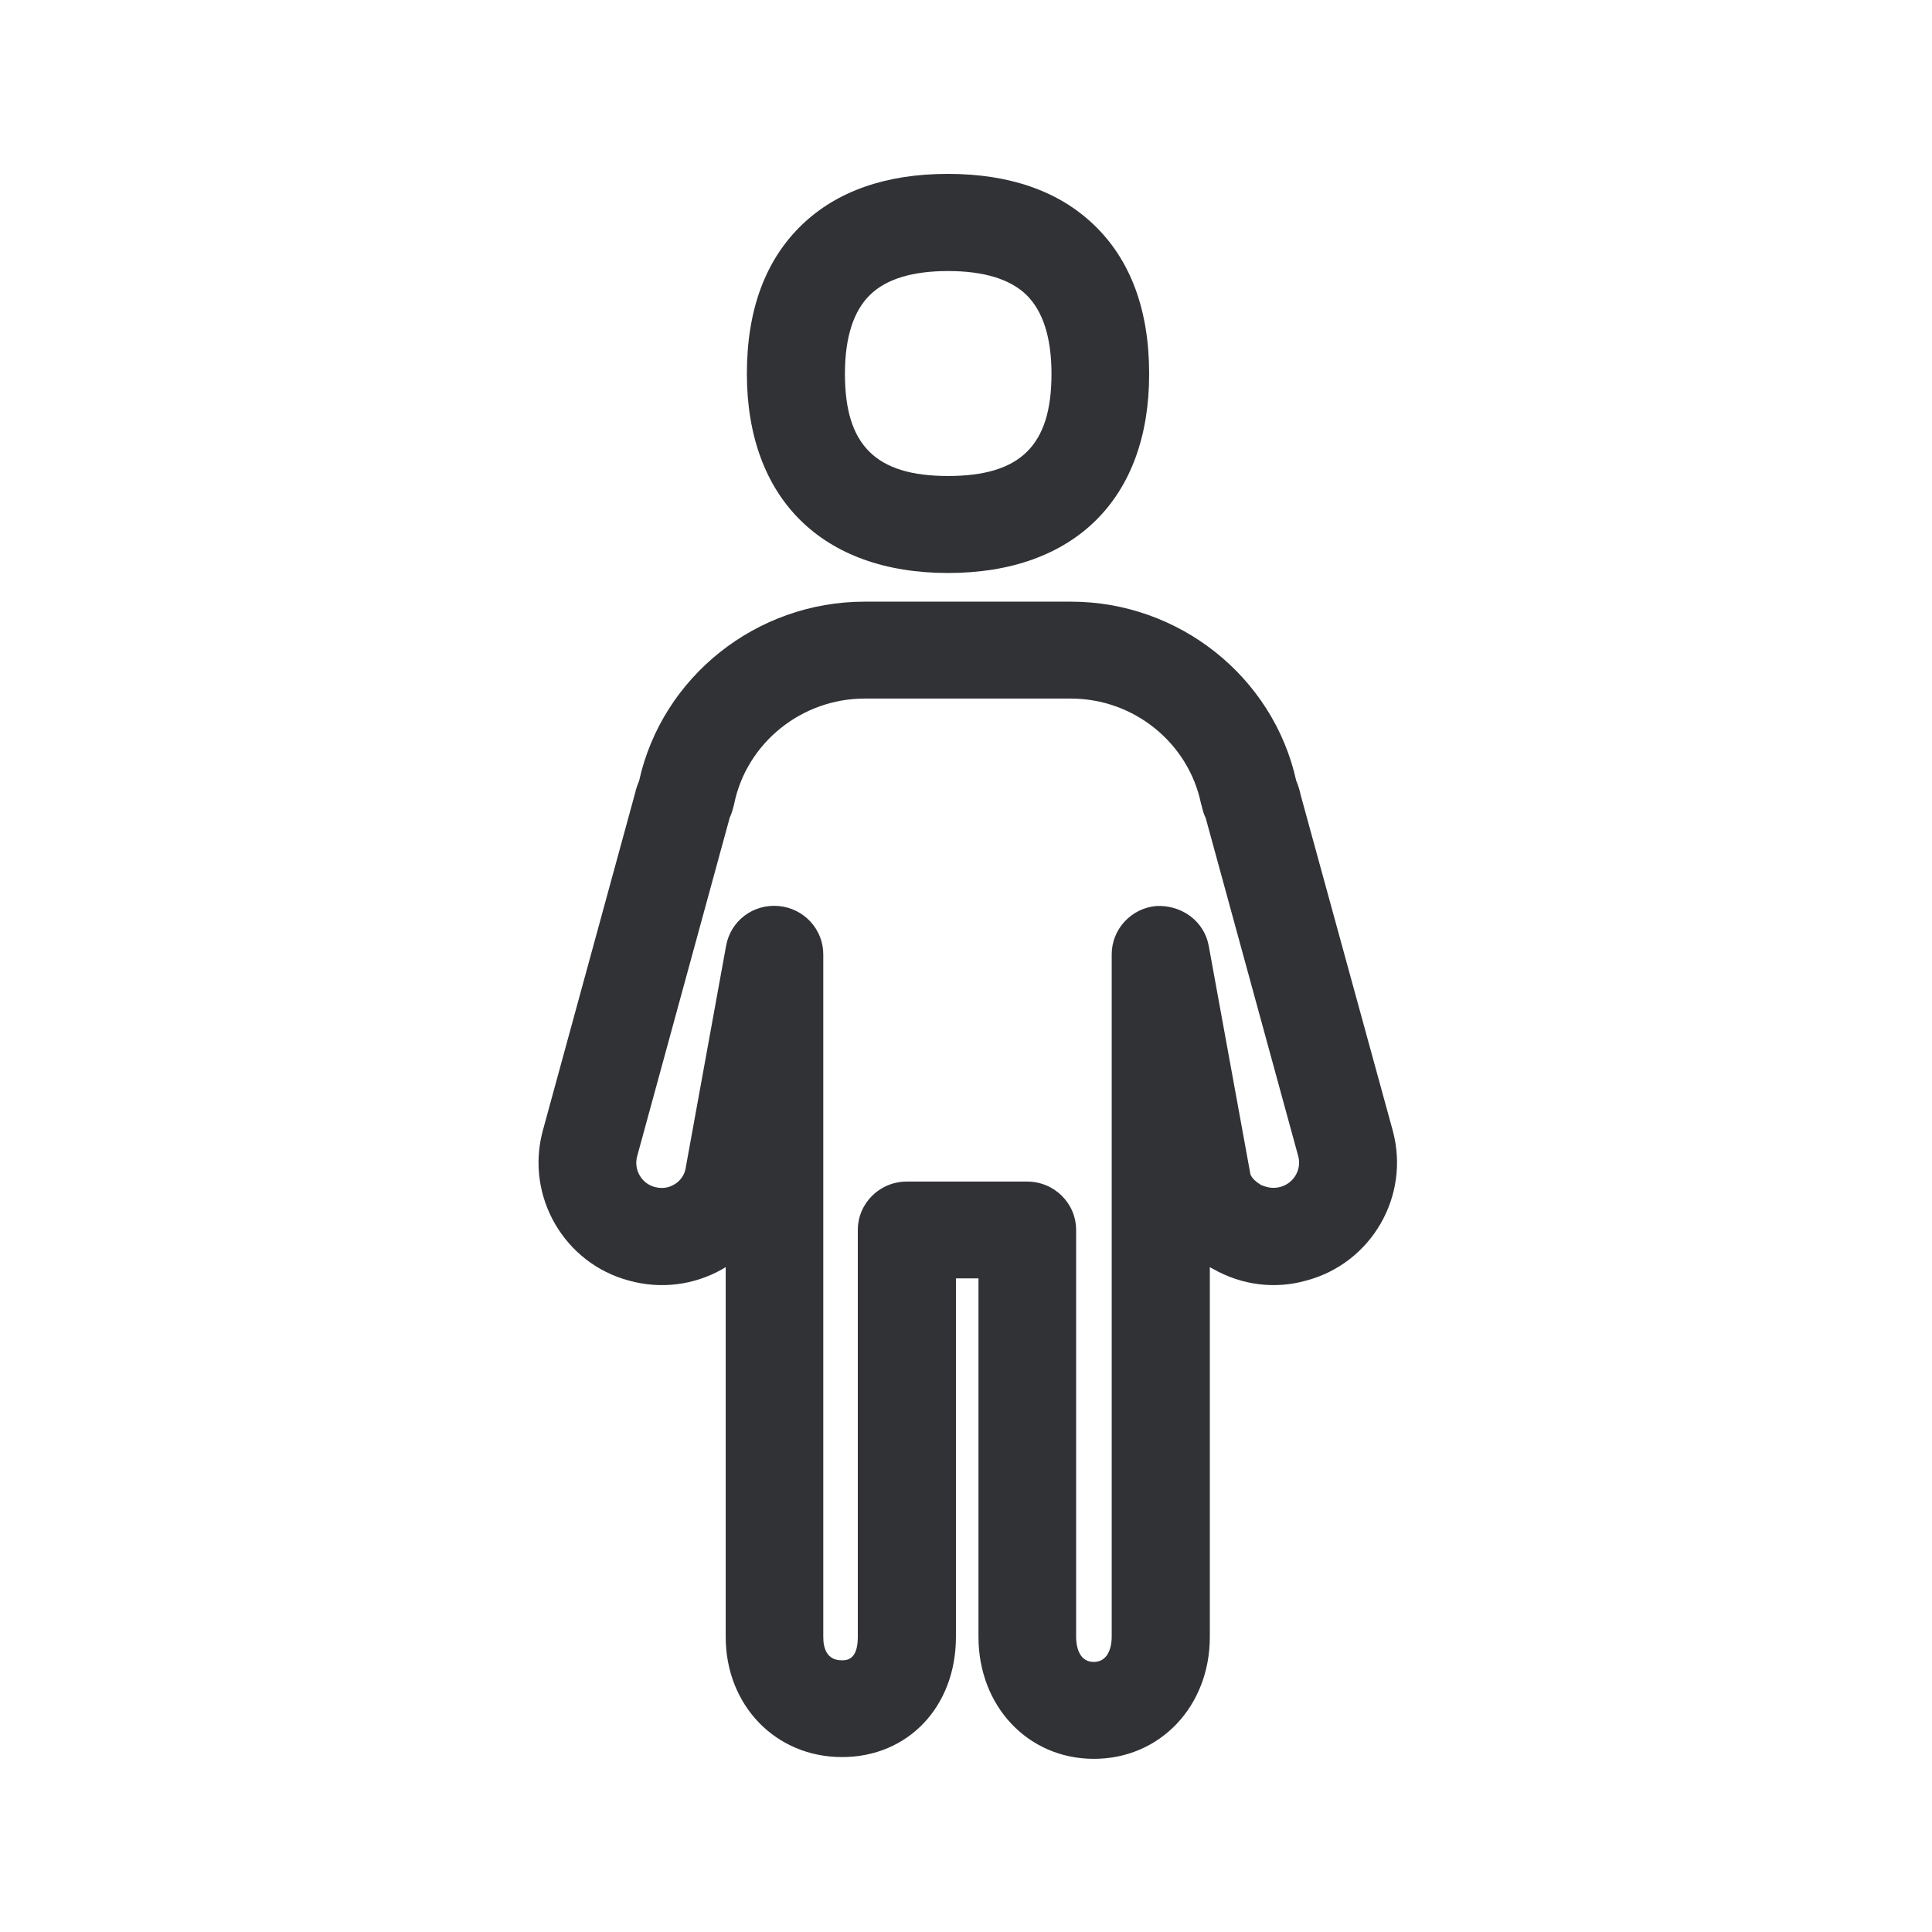 <svg width="24" height="24" viewBox="0 0 24 24" fill="none" xmlns="http://www.w3.org/2000/svg">
<path fill-rule="evenodd" clip-rule="evenodd" d="M9.278 4.642C9.278 6.191 10.213 7.118 11.777 7.118C13.345 7.118 14.278 6.194 14.275 4.642C14.275 3.849 14.043 3.227 13.589 2.793C13.152 2.373 12.541 2.16 11.774 2.16C11.009 2.16 10.398 2.373 9.961 2.793C9.508 3.23 9.278 3.849 9.278 4.642ZM10.81 3.661C10.603 3.86 10.496 4.191 10.496 4.645C10.496 5.532 10.88 5.913 11.777 5.913C12.678 5.913 13.062 5.532 13.062 4.645C13.062 4.194 12.956 3.863 12.748 3.661C12.544 3.465 12.216 3.367 11.777 3.367C11.337 3.367 11.012 3.465 10.81 3.661ZM16.225 15.908C17.034 15.695 17.519 14.863 17.303 14.051L16.16 9.885C16.146 9.824 16.13 9.762 16.102 9.698C15.816 8.406 14.645 7.474 13.303 7.474H10.74C9.398 7.474 8.225 8.406 7.939 9.701C7.914 9.759 7.897 9.815 7.891 9.846L6.74 14.056C6.527 14.866 7.012 15.695 7.813 15.908C8.205 16.017 8.617 15.967 8.975 15.765C8.982 15.761 8.989 15.757 8.995 15.752C9.001 15.748 9.008 15.744 9.015 15.74V20.334C9.015 21.185 9.636 21.827 10.46 21.827C11.281 21.827 11.875 21.199 11.875 20.334V15.88H12.155V20.334C12.155 21.196 12.771 21.849 13.589 21.849C14.41 21.849 15.029 21.196 15.029 20.334V15.74C15.035 15.745 15.043 15.749 15.051 15.753C15.057 15.756 15.062 15.759 15.068 15.762C15.426 15.967 15.841 16.017 16.225 15.908ZM16.127 14.362C16.172 14.527 16.073 14.7 15.903 14.745C15.8 14.773 15.717 14.741 15.666 14.721L15.665 14.72C15.623 14.695 15.55 14.642 15.533 14.586L15.015 11.748C14.959 11.443 14.678 11.238 14.362 11.255C14.051 11.283 13.81 11.544 13.81 11.855V20.336C13.81 20.406 13.793 20.645 13.586 20.645C13.384 20.645 13.368 20.409 13.368 20.336V15.28C13.368 14.947 13.096 14.678 12.76 14.678H11.264C10.928 14.678 10.656 14.947 10.656 15.28V20.336C10.656 20.625 10.513 20.625 10.457 20.625C10.267 20.625 10.227 20.468 10.227 20.336V11.855C10.227 11.544 9.987 11.283 9.673 11.255C9.354 11.227 9.076 11.44 9.02 11.748L8.513 14.535C8.485 14.639 8.412 14.695 8.37 14.717C8.328 14.742 8.244 14.776 8.132 14.745C7.967 14.7 7.872 14.53 7.914 14.367L9.065 10.157C9.085 10.115 9.099 10.07 9.11 10.025C9.115 10.011 9.118 9.997 9.121 9.981C9.278 9.227 9.959 8.678 10.74 8.678H13.303C14.085 8.678 14.762 9.227 14.919 9.981C14.921 9.988 14.923 9.995 14.925 10.002L14.925 10.002C14.927 10.009 14.929 10.016 14.931 10.023C14.942 10.073 14.956 10.118 14.978 10.163L16.127 14.362Z" fill="#313235"/>
</svg>
